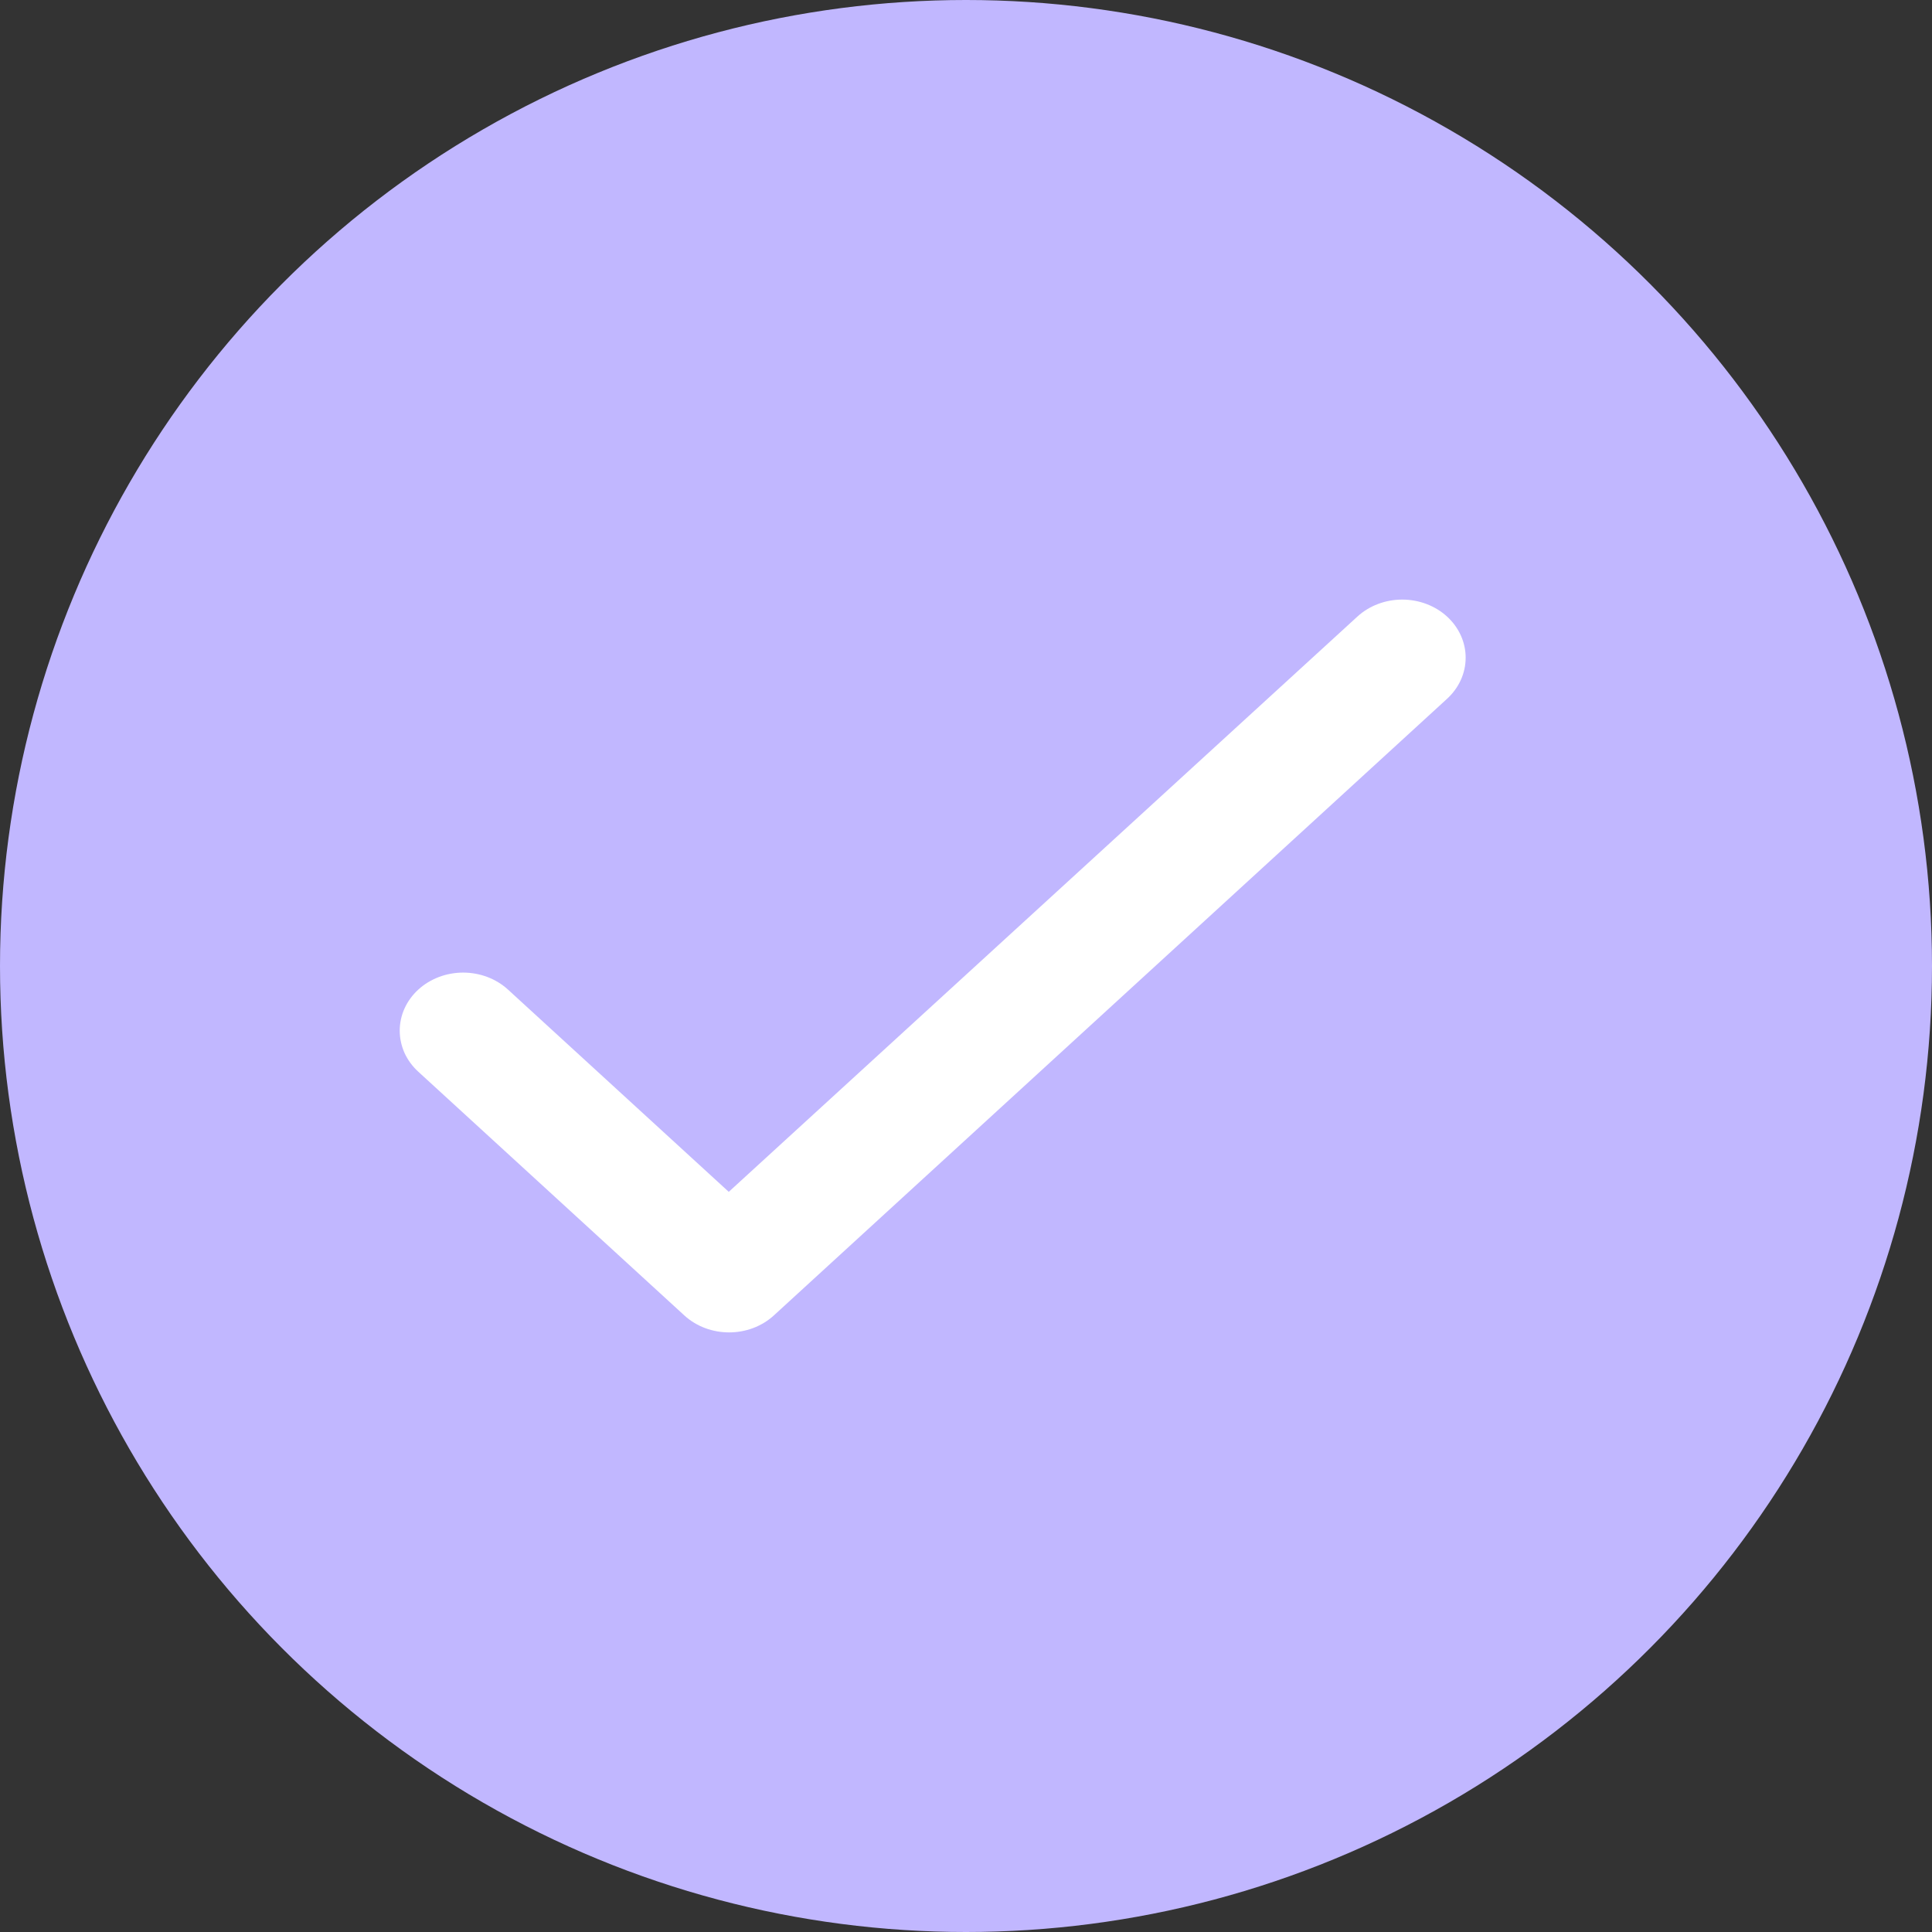 <svg width="29" height="29" viewBox="0 0 29 29" fill="none" xmlns="http://www.w3.org/2000/svg">
<rect x="0" y="0" width="29" height="29" fill="#333333" stroke="none"/>
<g id="Group 3010">
<circle id="Ellipse 457" cx="14.5" cy="14.5" r="14.5" fill="#C1B7FF"/>
<path id="Vector" d="M10.939 17.89L7.625 14.854C7.447 14.691 7.205 14.599 6.952 14.599C6.7 14.599 6.457 14.691 6.279 14.854C6.1 15.018 6 15.239 6 15.471C6 15.585 6.025 15.699 6.072 15.805C6.12 15.91 6.19 16.006 6.279 16.087L10.271 19.744C10.643 20.085 11.245 20.085 11.617 19.744L21.721 10.489C21.9 10.325 22 10.104 22 9.872C22 9.641 21.9 9.419 21.721 9.255C21.543 9.092 21.3 9 21.048 9C20.795 9 20.553 9.092 20.375 9.255L10.939 17.89Z" fill="white"/>
</g>
</svg>
